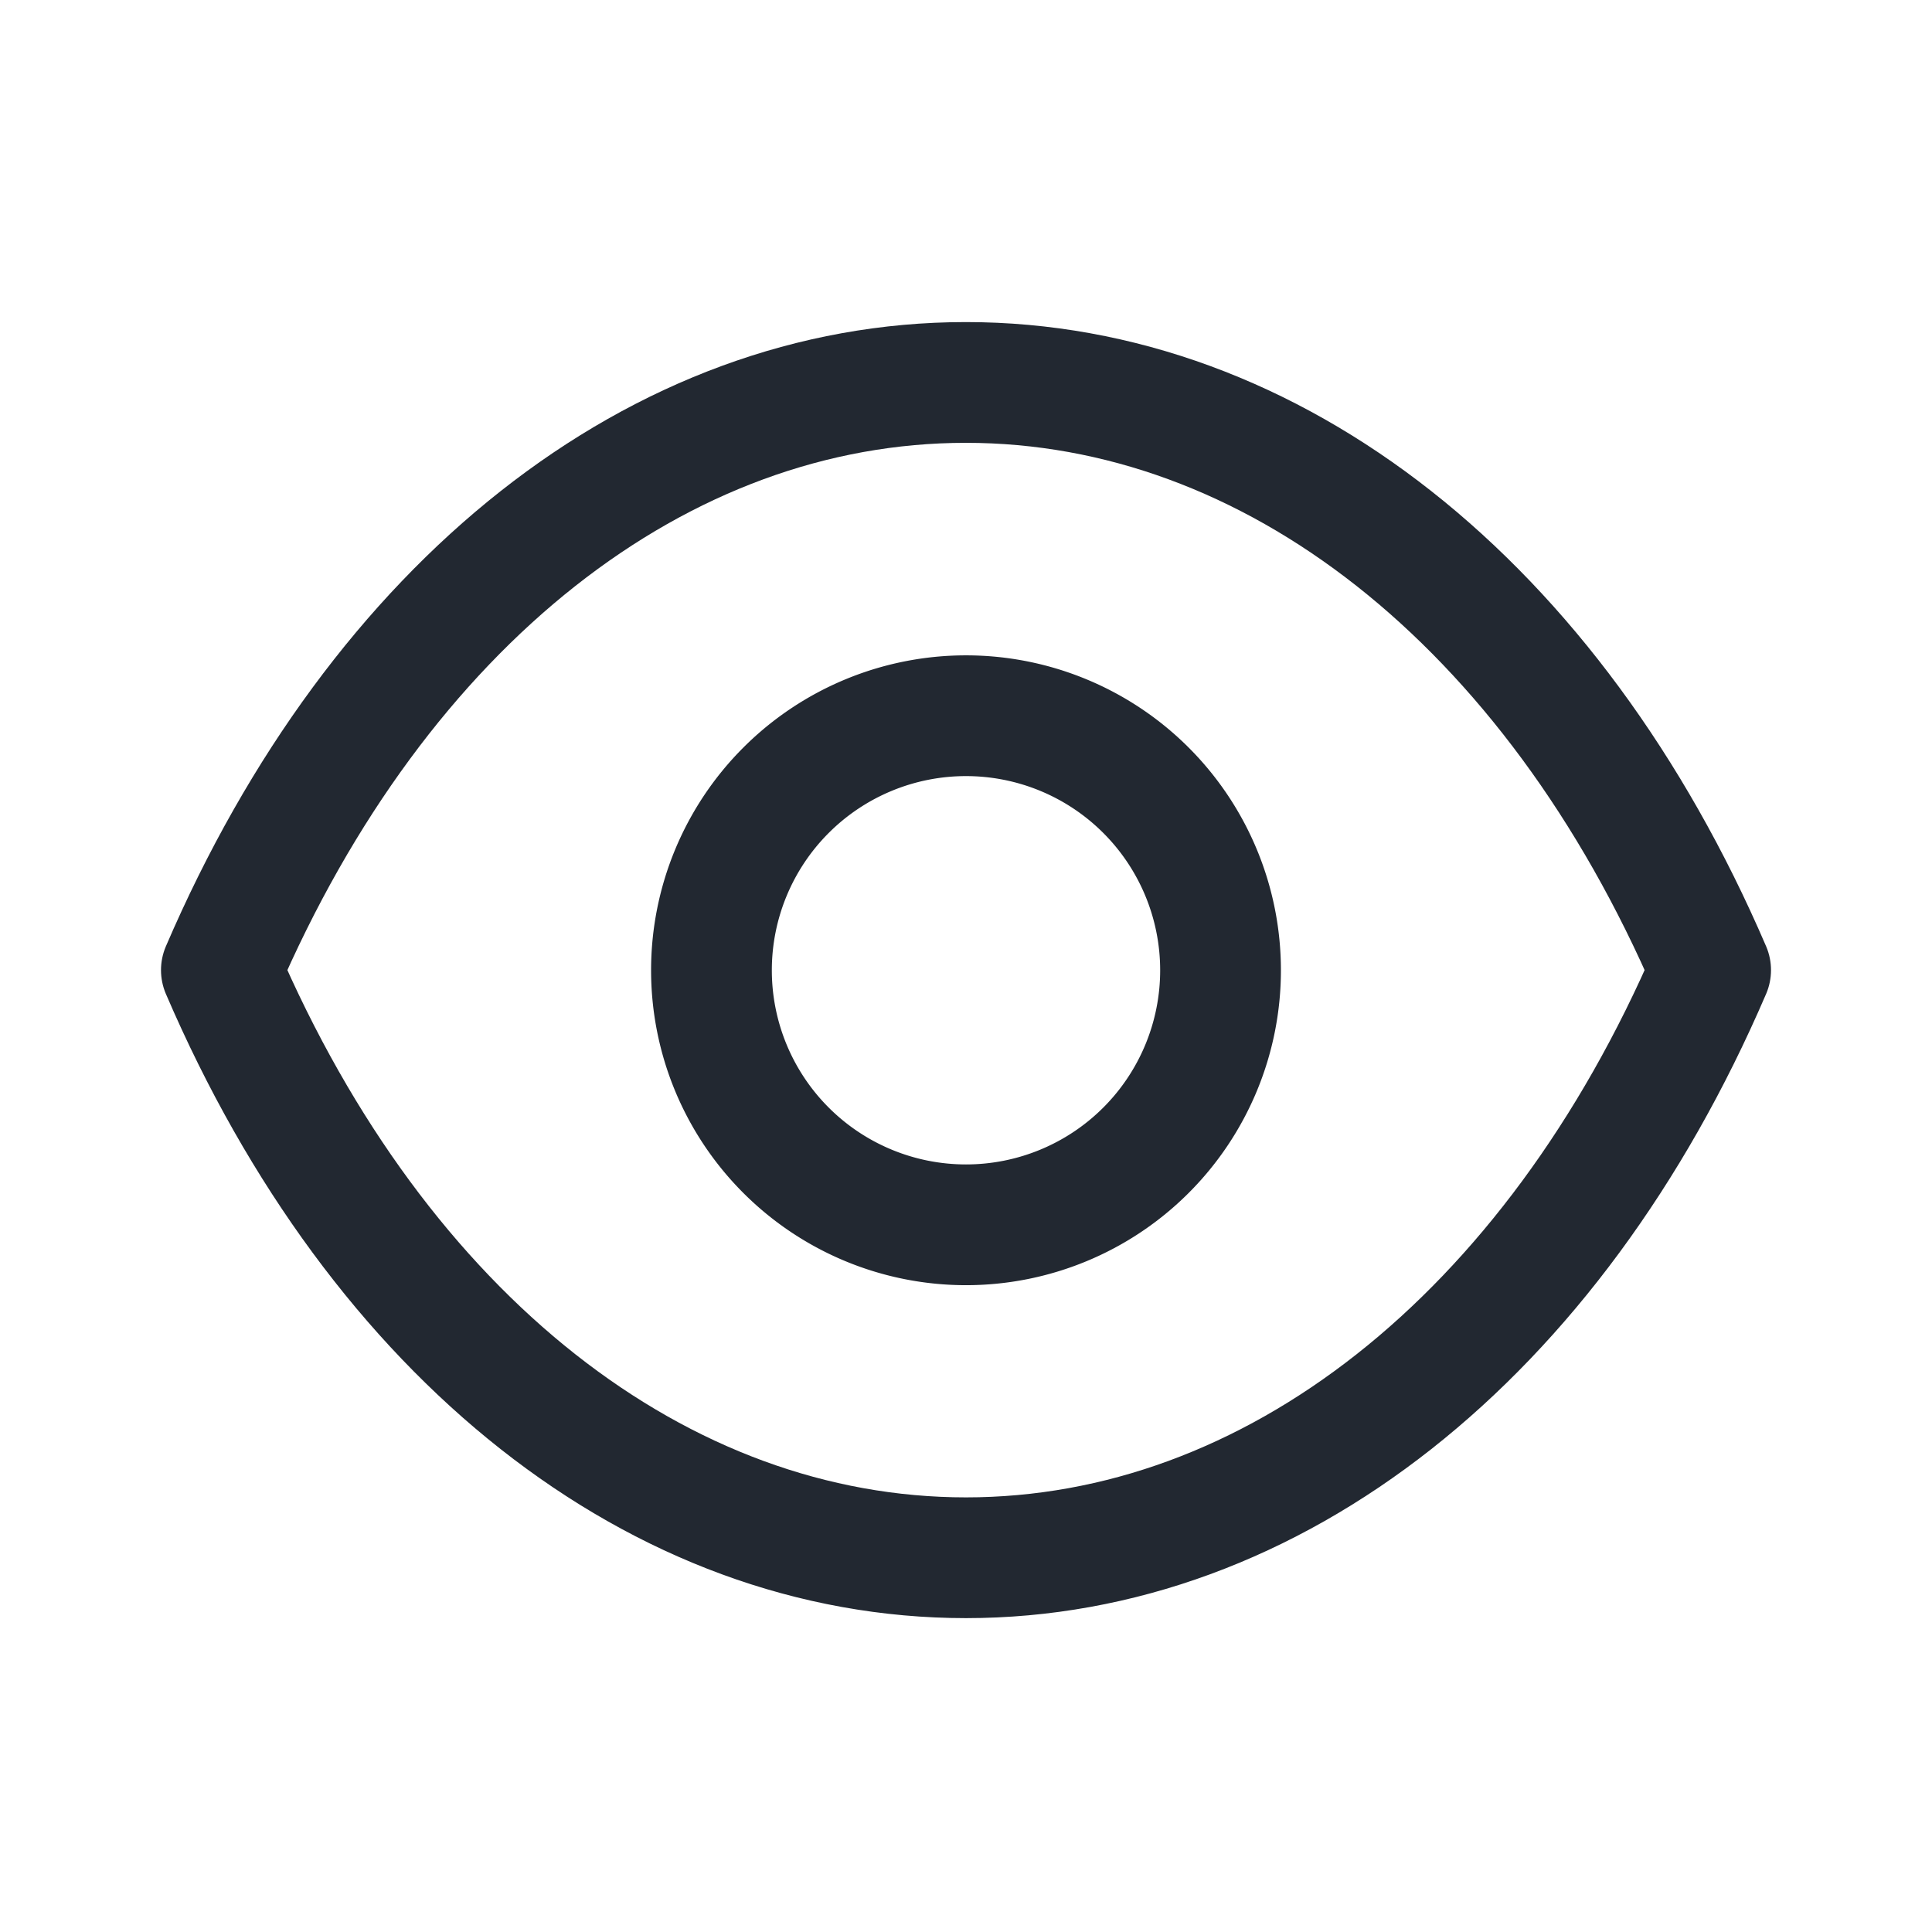 <svg id="Iconly_Light_Show" data-name="Iconly/Light/Show" xmlns="http://www.w3.org/2000/svg" width="24" height="24" viewBox="0 0 24 24">
  <g id="Show" transform="translate(2 4)">
    <path id="Stroke_1" data-name="Stroke 1" d="M6.323,3.162A3.162,3.162,0,1,1,3.161,0,3.162,3.162,0,0,1,6.323,3.162Z" transform="translate(6.839 4.891)" fill="none" stroke="#222831" stroke-linecap="round" stroke-linejoin="round" stroke-miterlimit="10" stroke-width="1.5"/>
    <path id="Stroke_3" data-name="Stroke 3" d="M9.248,14.6c3.808,0,7.291-2.738,9.252-7.3C16.539,2.738,13.056,0,9.248,0h0C5.444,0,1.961,2.738,0,7.3c1.961,4.564,5.444,7.3,9.252,7.3Z" transform="translate(0.75 0.751)" fill="none" stroke="#222831" stroke-linecap="round" stroke-linejoin="round" stroke-miterlimit="10" stroke-width="1.5"/>
  </g>
</svg>
